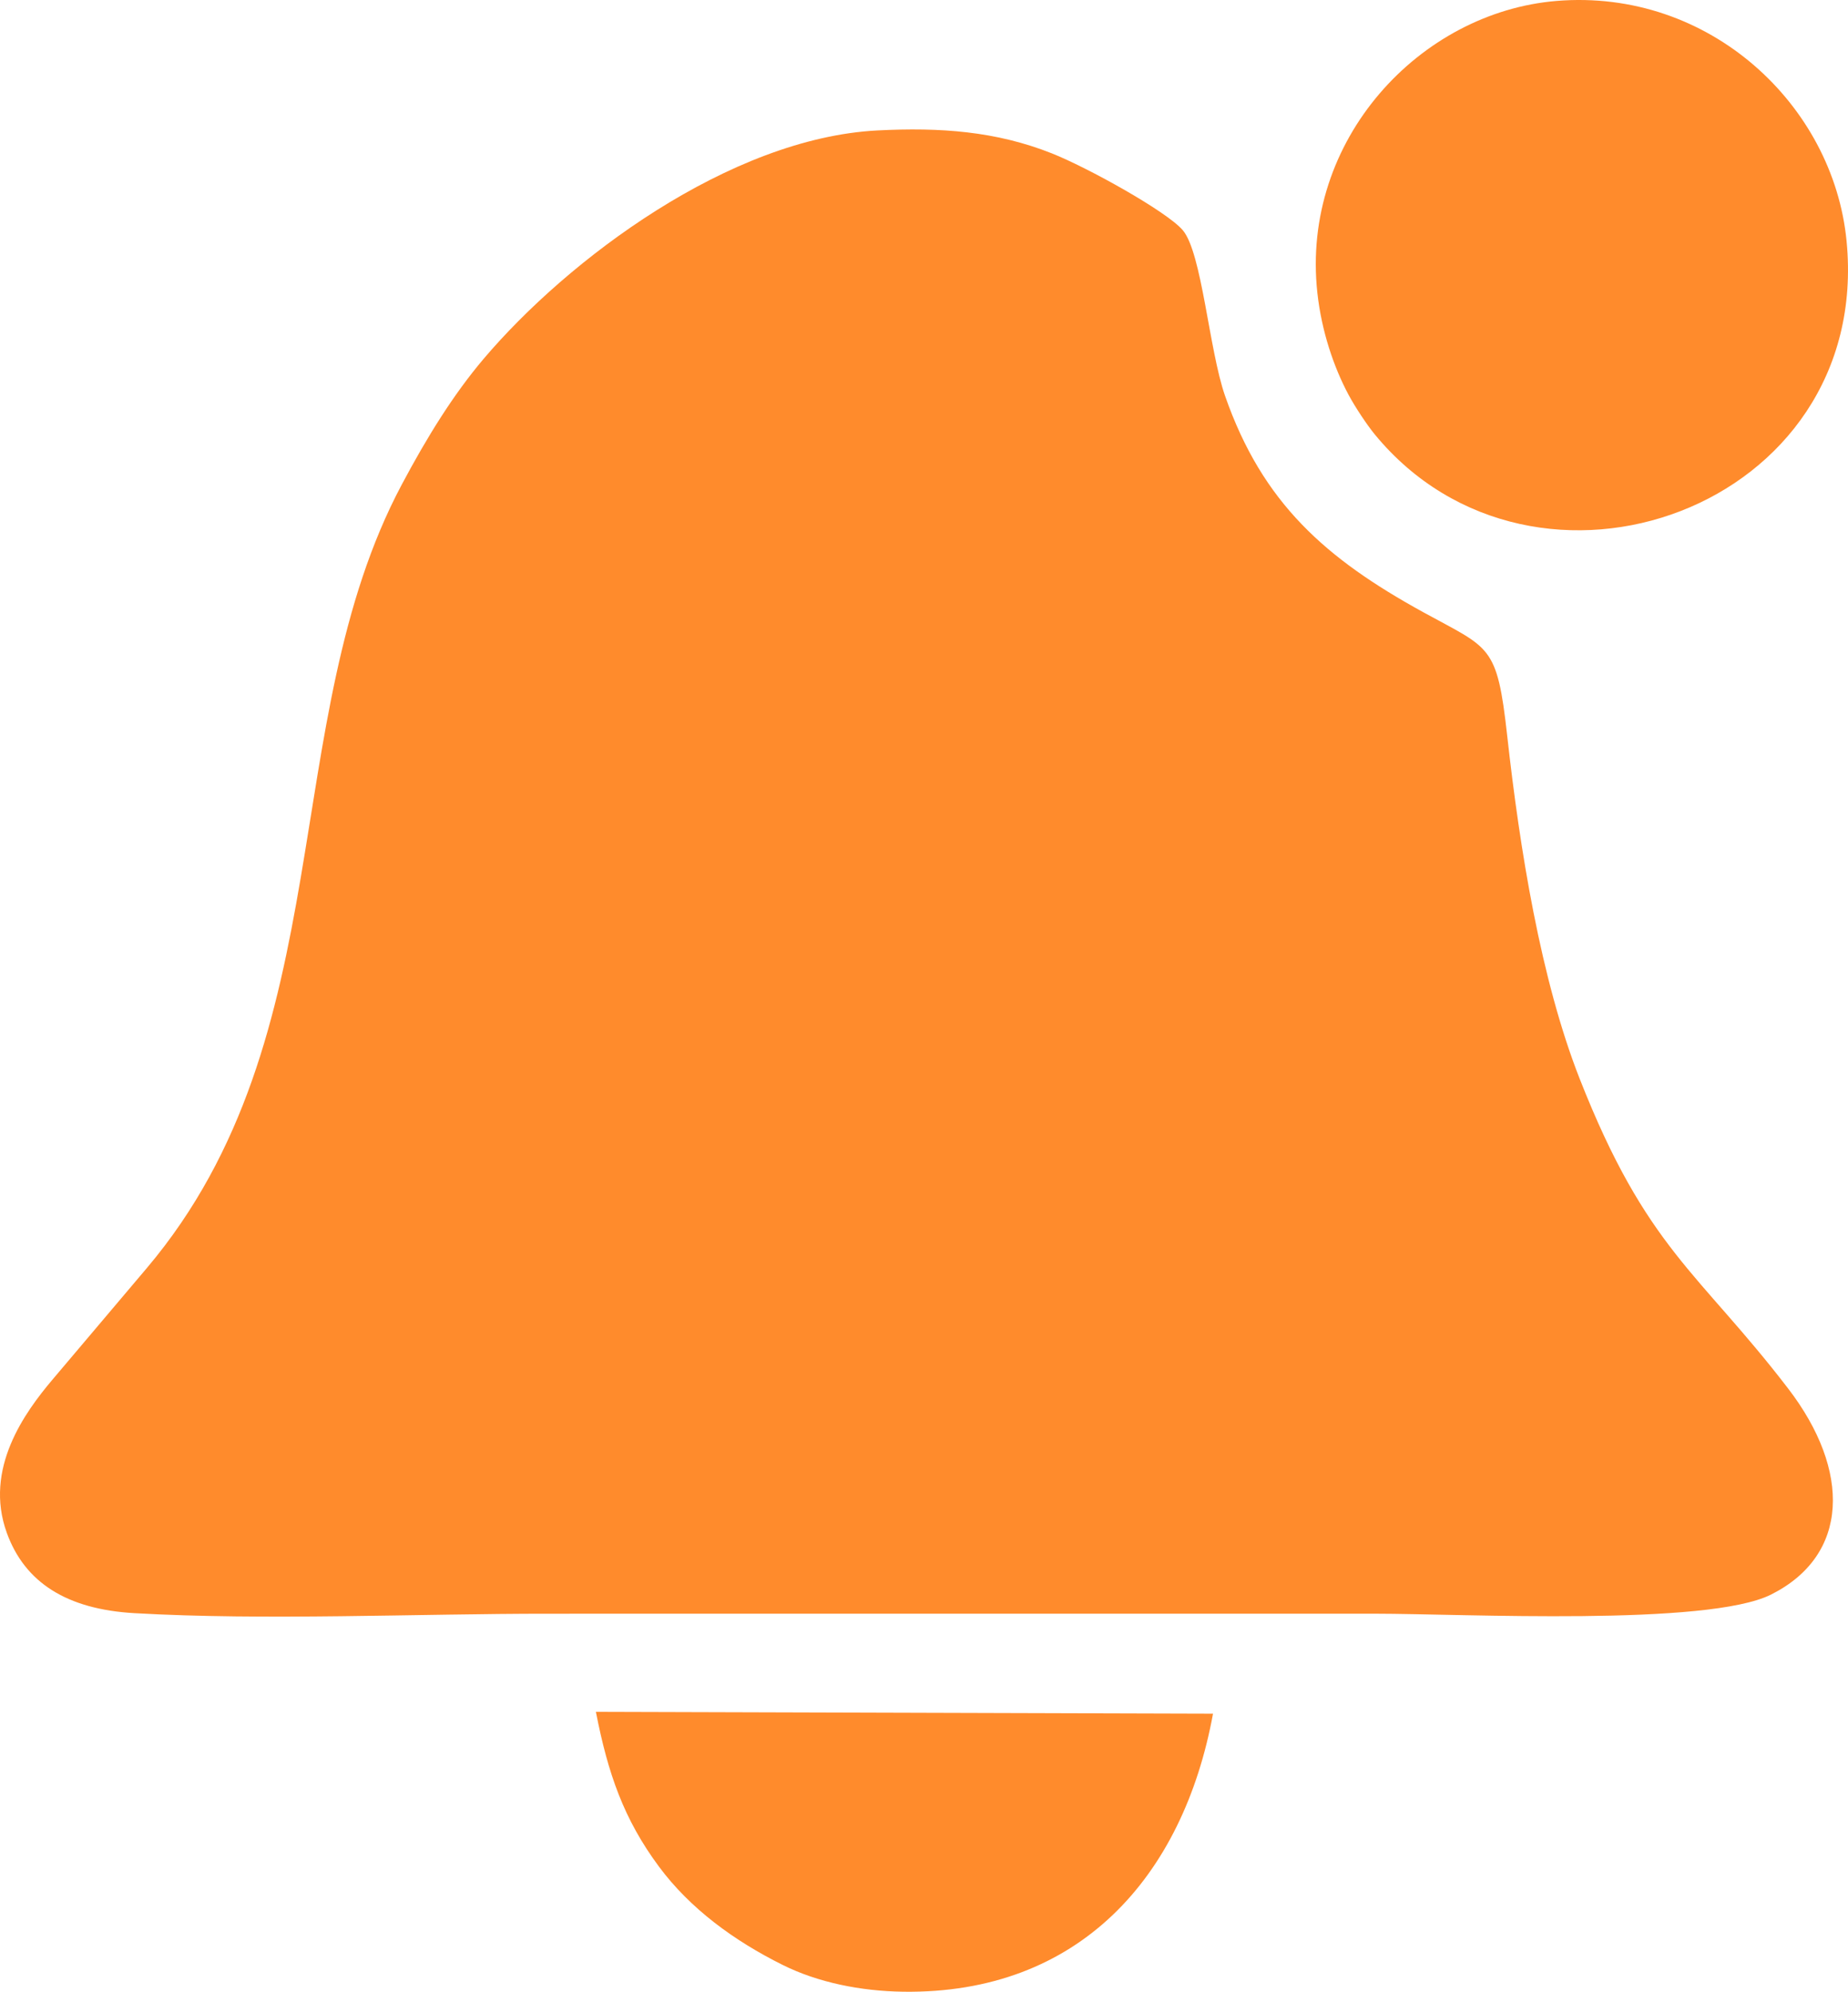 <?xml version="1.0" encoding="UTF-8"?>
<!DOCTYPE svg PUBLIC "-//W3C//DTD SVG 1.1//EN" "http://www.w3.org/Graphics/SVG/1.1/DTD/svg11.dtd">
<!-- Creator: CorelDRAW 2020 (64-Bit) -->
<svg xmlns="http://www.w3.org/2000/svg" xml:space="preserve" width="138.217mm" height="148.98mm" version="1.1" style="shape-rendering:geometricPrecision; text-rendering:geometricPrecision; image-rendering:optimizeQuality; fill-rule:evenodd; clip-rule:evenodd"
viewBox="0 0 13305.84 14341.95"
 xmlns:xlink="http://www.w3.org/1999/xlink"
 xmlns:xodm="http://www.corel.com/coreldraw/odm/2003">
 <defs>
  <style type="text/css">
   <![CDATA[
    .fil0 {fill:#FF8B2C}
   ]]>
  </style>
 </defs>
 <g id="Layer_x0020_1">
  <path class="fil0" d="M6317.37 939.24c-1063.86,54.89 -2229.16,929.36 -2835.25,1644.71 -217.35,256.54 -405.88,560.16 -590.15,906.84 -908.52,1709.24 -419.42,3961.7 -1832.48,5637.4l-684.66 809.51c-193.58,229.95 -493.66,638.03 -325.49,1100.71 129.33,355.81 430.05,549.35 917.86,577.36 939.2,53.92 2032.64,3.51 2989.03,4.13l5943.19 -0.23c638.56,0.29 2394.74,91.68 2852.18,-137.67 565.83,-283.69 576.08,-892.98 124.25,-1482.37 -646.72,-843.61 -1019.9,-1004.96 -1502.22,-2232.55 -280.54,-714.04 -431.25,-1654.96 -521.35,-2467.53 -73.42,-662.23 -121.65,-625.52 -605.83,-891.85 -698.07,-383.99 -1156.02,-782.5 -1426.37,-1558.72 -115.18,-330.71 -165.69,-1030.26 -304.45,-1191.98 -116.27,-135.52 -685.65,-451.02 -943.14,-553.04 -401.46,-159.05 -802.75,-188.05 -1255.13,-164.71z"/>
  <path class="fil0" d="M11206.98 6.75c-983.07,81.09 -1842.09,999.78 -1721.85,2101.52 30.24,277.01 118.35,535.34 223.44,732.28 49.85,93.41 135.86,221.71 189.75,287.26 1151.69,1400.8 3585.61,537.36 3397.17,-1392.97 -95.55,-978.76 -987.09,-1818.95 -2088.51,-1728.09z"/>
  <path class="fil0" d="M8733.84 12339.67l-4443.28 -13.03c86.68,443.94 200.24,772.5 454.71,1115.17 223.73,301.27 539.64,533.05 891.98,707.99 250.72,124.49 557.2,187.56 865.7,191.87 1265.88,17.7 2015.43,-825.33 2230.9,-2002z"/>
 </g>
</svg>

